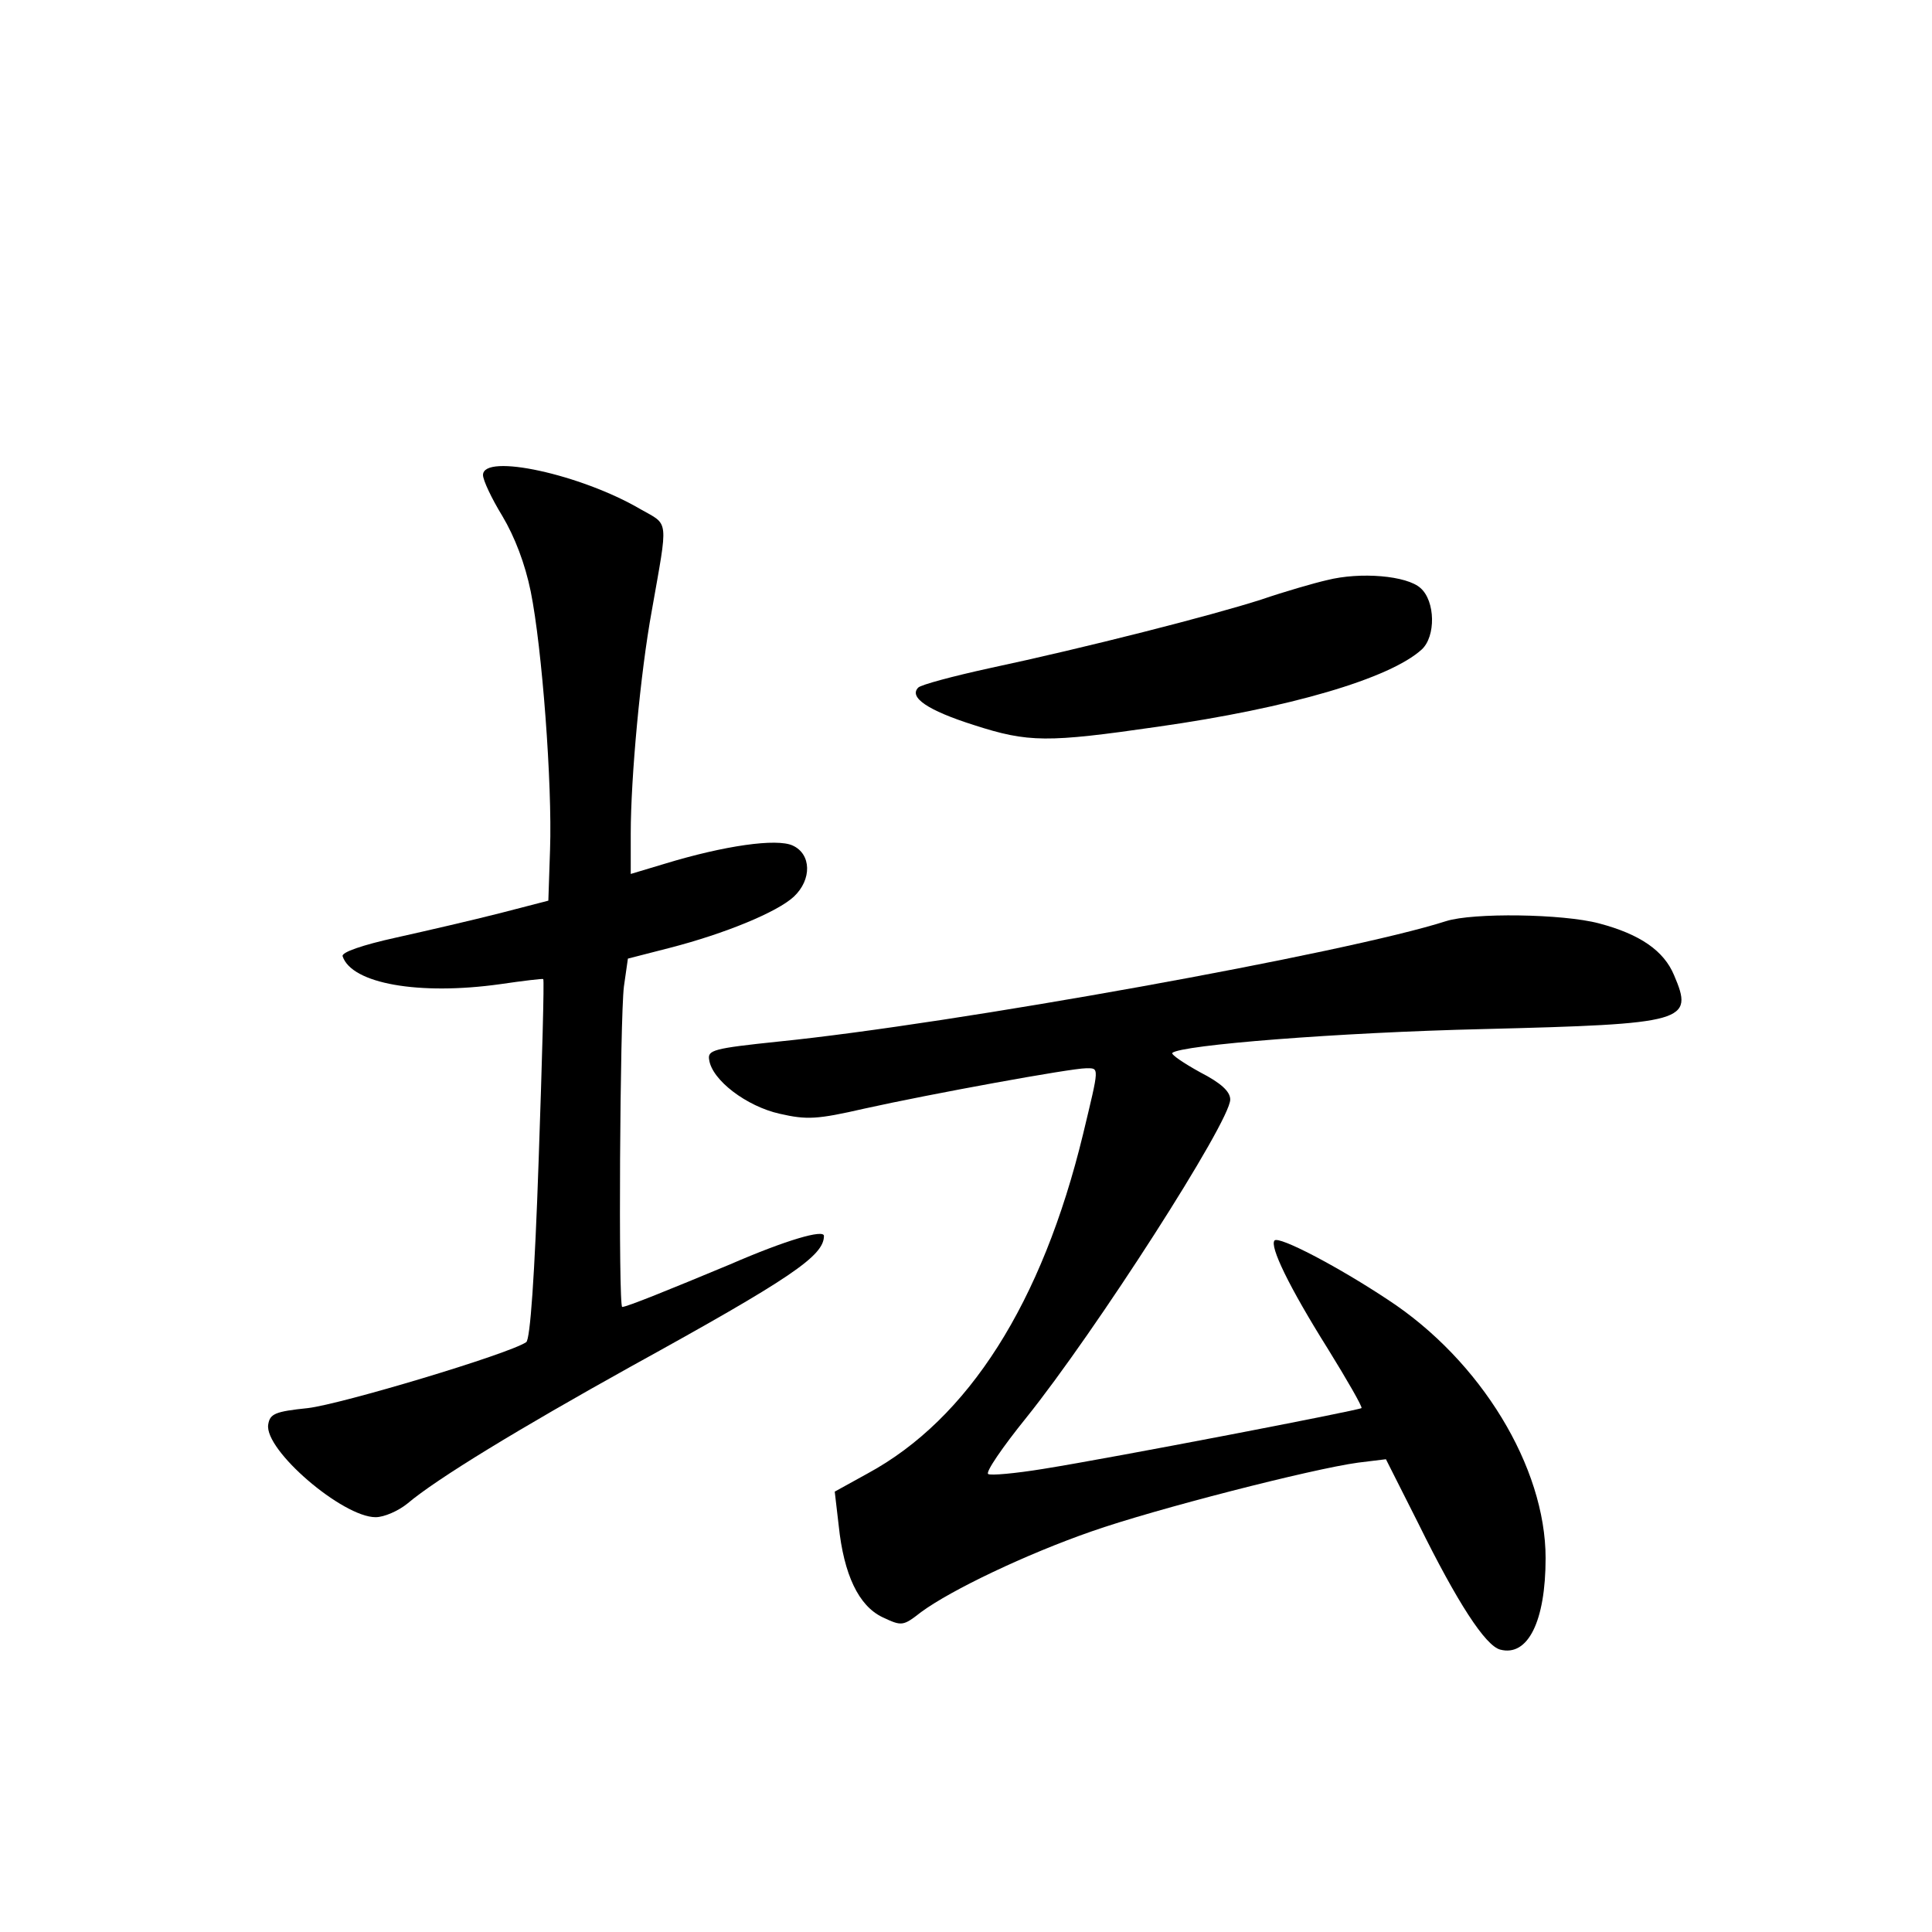 <?xml version="1.0" standalone="no"?>
<!DOCTYPE svg PUBLIC "-//W3C//DTD SVG 20010904//EN"
 "http://www.w3.org/TR/2001/REC-SVG-20010904/DTD/svg10.dtd">
<svg version="1.0" xmlns="http://www.w3.org/2000/svg"
 width="340pt" height="340pt" viewBox="0 0 340 340"
 preserveAspectRatio="xMidYMid meet">
<g transform="translate(0,340) scale(0.1,-0.1)"
fill="#000000" stroke="none">
<path d="M850 2564 c0 -9 15 -41 34 -72 22 -37 40 -84 50 -133 20 -99 38 -339
34 -454 l-3 -90 -85 -22 c-47 -12 -129 -31 -183 -43 -59 -13 -97 -26 -94 -33
16 -48 134 -69 277 -49 41 6 75 10 76 9 2 -1 -2 -144 -8 -317 -7 -206 -15
-318 -22 -322 -31 -21 -325 -109 -384 -116 -58 -6 -67 -10 -70 -29 -7 -45 131
-163 189 -163 15 0 40 11 56 24 52 44 197 132 393 241 283 156 340 195 340
230 0 12 -66 -7 -165 -50 -108 -45 -182 -75 -190 -75 -7 0 -4 508 3 564 l7 49
74 19 c97 25 189 63 218 90 32 30 31 75 -2 90 -28 13 -120 0 -225 -32 l-60
-18 0 71 c0 98 17 283 37 392 29 165 31 150 -20 179 -104 61 -277 99 -277 60z"/>
<path d="M2335 2379 c-22 -5 -74 -20 -115 -34 -87 -28 -310 -85 -479 -121 -64
-14 -120 -29 -125 -34 -17 -17 16 -40 98 -66 96 -31 129 -31 323 -3 233 33
409 85 465 136 25 23 24 85 -2 108 -24 22 -106 29 -165 14z"/>
<path d="M2545 1779 c-174 -56 -868 -181 -1175 -212 -115 -12 -125 -15 -122
-32 5 -36 66 -82 124 -95 48 -11 66 -10 149 9 117 26 364 71 390 71 24 0 24 5
-5 -116 -72 -297 -202 -501 -379 -597 l-58 -32 7 -60 c9 -86 35 -141 77 -161
34 -16 36 -16 68 9 53 39 185 102 300 142 111 39 388 110 469 121 l49 6 57
-113 c69 -140 118 -215 144 -222 49 -13 80 50 80 161 0 160 -114 348 -278 455
-89 59 -191 112 -199 104 -9 -10 25 -81 94 -191 34 -55 61 -102 59 -104 -5 -4
-435 -87 -560 -107 -49 -8 -93 -12 -97 -9 -5 3 25 47 67 99 122 152 359 521
359 560 0 14 -16 29 -53 48 -29 16 -51 31 -49 34 15 14 292 36 547 42 359 9
371 13 336 95 -18 43 -60 72 -132 91 -64 17 -222 19 -269 4z"/>
</g>
</svg>
